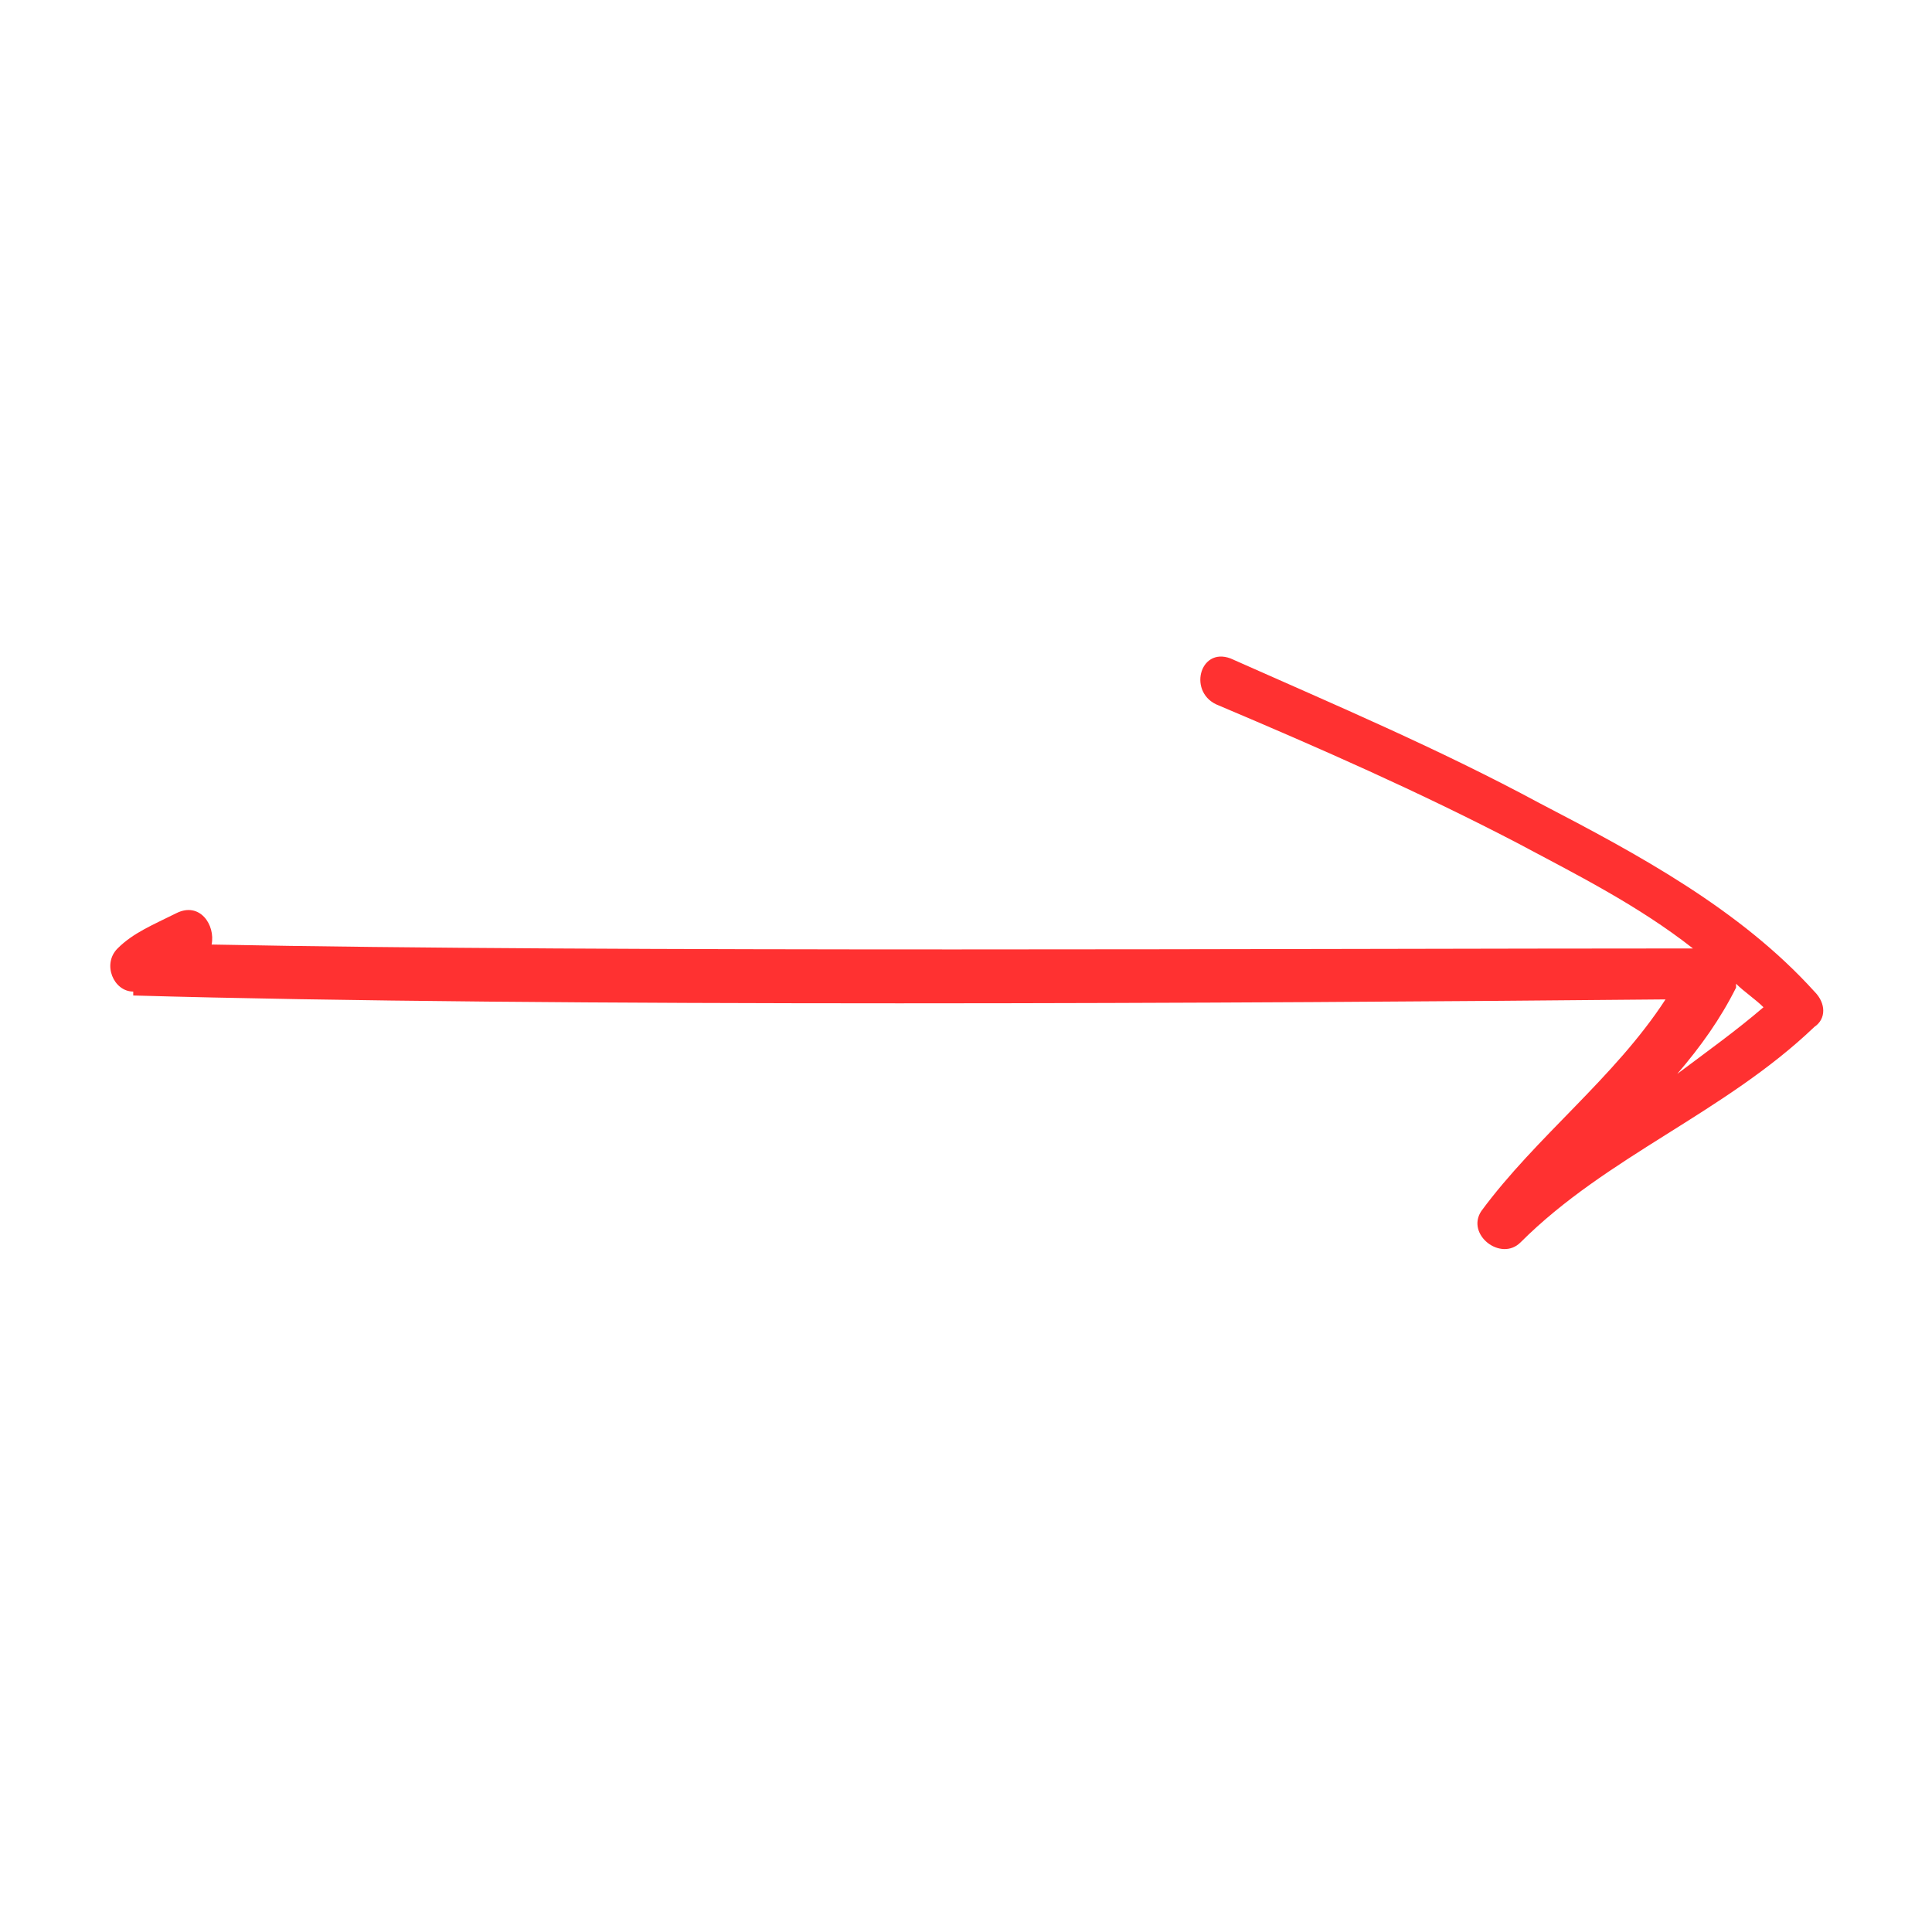 <?xml version="1.0" encoding="UTF-8"?>
<svg xmlns="http://www.w3.org/2000/svg" version="1.1" viewBox="0 0 49.3 48.7">
  <defs>
    <style>
      .cls-1 {
        fill: #ff3131;
      }
    </style>
  </defs>
  <!-- Generator: Adobe Illustrator 28.7.1, SVG Export Plug-In . SVG Version: 1.2.0 Build 142)  -->
  <g>
    <g id="Layer_2">
      <g id="Layer_1-2">
        <path class="cls-1" d="M3.4,25.4c10.4.3,28.7.2,39.1.1-1.3,2-3.3,3.5-4.7,5.4-.4.6.5,1.3,1,.8,2.2-2.2,5.2-3.3,7.5-5.5.3-.2.3-.6,0-.9-1.9-2.1-4.5-3.5-7-4.8-2.6-1.4-5.2-2.5-7.9-3.7-.8-.3-1.1.9-.3,1.2,2.6,1.1,5.1,2.2,7.6,3.5,1.5.8,3.1,1.6,4.5,2.7-9.9,0-27.8.1-37.8-.1.1-.5-.3-1.1-.9-.8-.6.3-1.1.5-1.5.9s-.1,1.1.4,1.1h0ZM45,25.7c-.7.6-1.4,1.1-2.2,1.7.6-.7,1.1-1.4,1.5-2.2,0,0,0,0,0-.1.2.2.5.4.7.6Z"/>
      </g>
    </g>
  </g>
</svg>